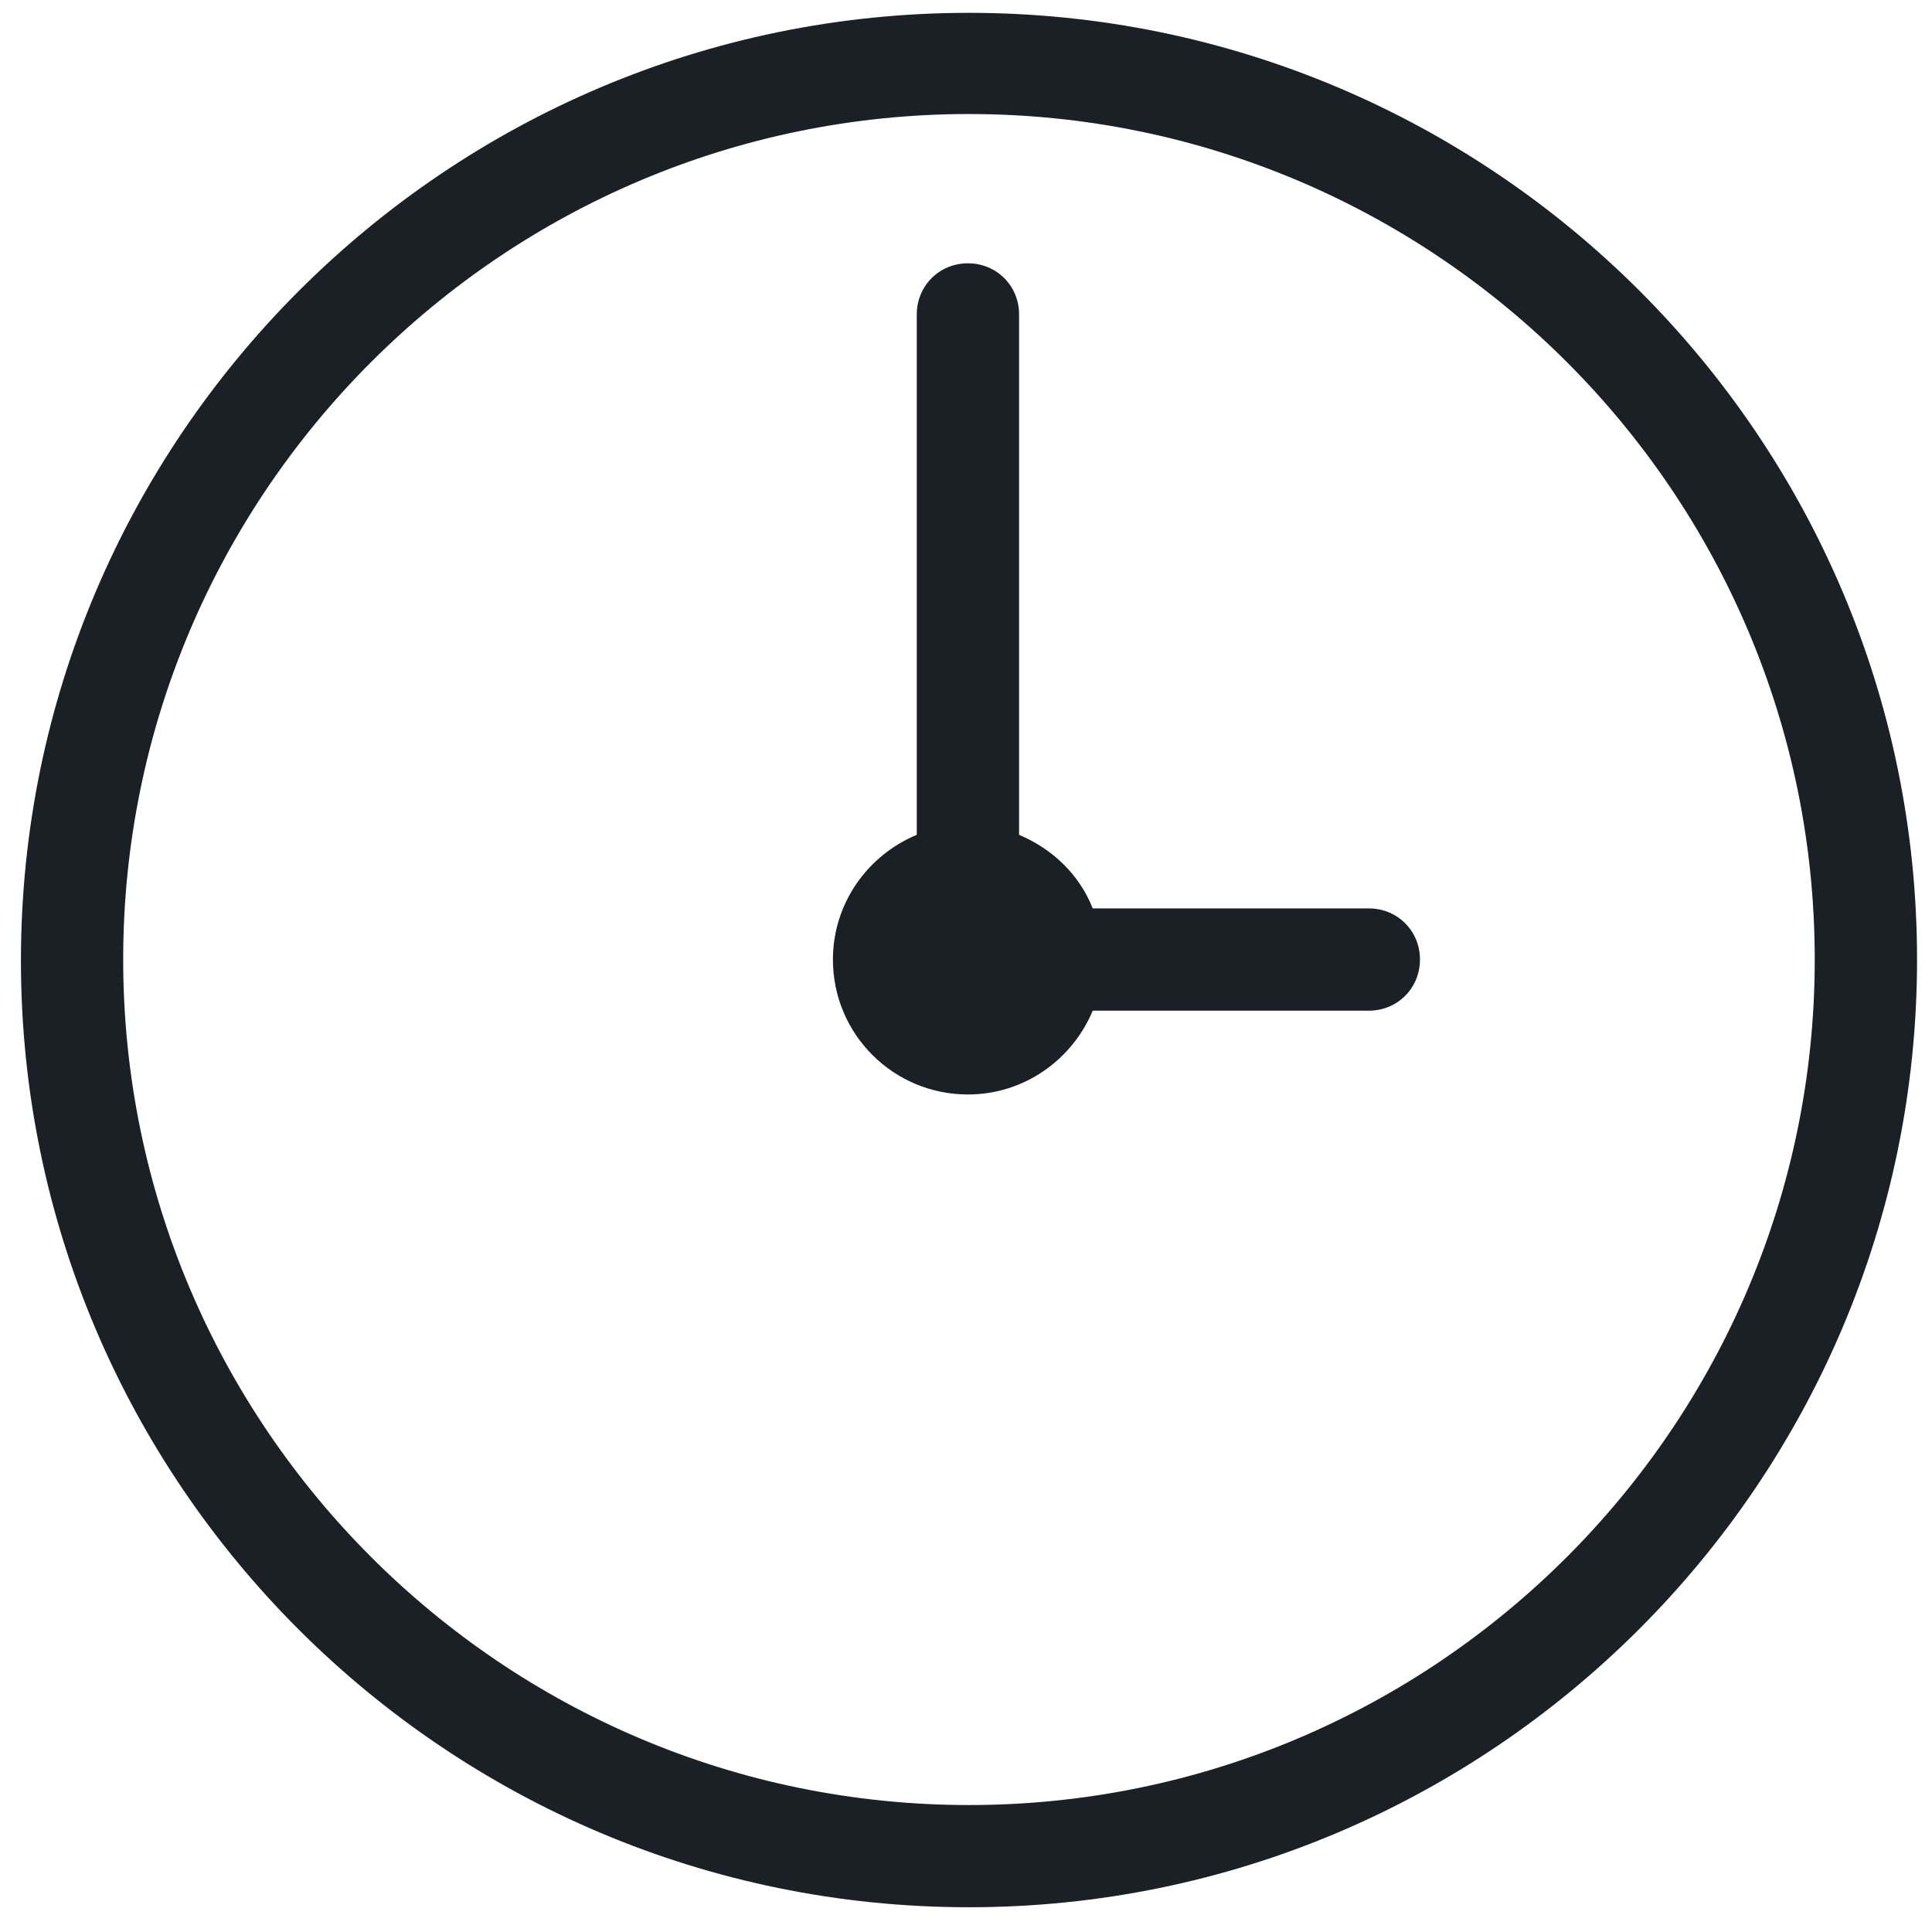 <svg width="42" height="42" viewBox="0 0 42 42" fill="none" xmlns="http://www.w3.org/2000/svg">
<path d="M21.065 0.279C9.704 0.279 0.455 9.524 0.455 20.881C0.455 32.239 9.704 41.462 21.065 41.462C32.426 41.462 41.675 32.216 41.675 20.859C41.675 9.502 32.426 0.279 21.065 0.279ZM21.065 39.24C10.927 39.24 2.678 30.994 2.678 20.859C2.678 10.725 10.927 2.479 21.065 2.479C31.203 2.479 39.451 10.725 39.451 20.859C39.451 30.994 31.203 39.24 21.065 39.24Z" fill="#1B2027"/>
<path d="M29.757 19.748H23.755C23.465 19.015 22.887 18.459 22.154 18.148V6.835C22.154 6.213 21.665 5.724 21.042 5.724C20.42 5.724 19.93 6.213 19.93 6.835V18.148C18.863 18.592 18.107 19.637 18.107 20.859C18.107 22.482 19.419 23.793 21.042 23.793C22.265 23.793 23.31 23.037 23.755 21.971H29.757C30.38 21.971 30.869 21.482 30.869 20.859C30.869 20.237 30.38 19.748 29.757 19.748Z" fill="#1B2027"/>
</svg>

